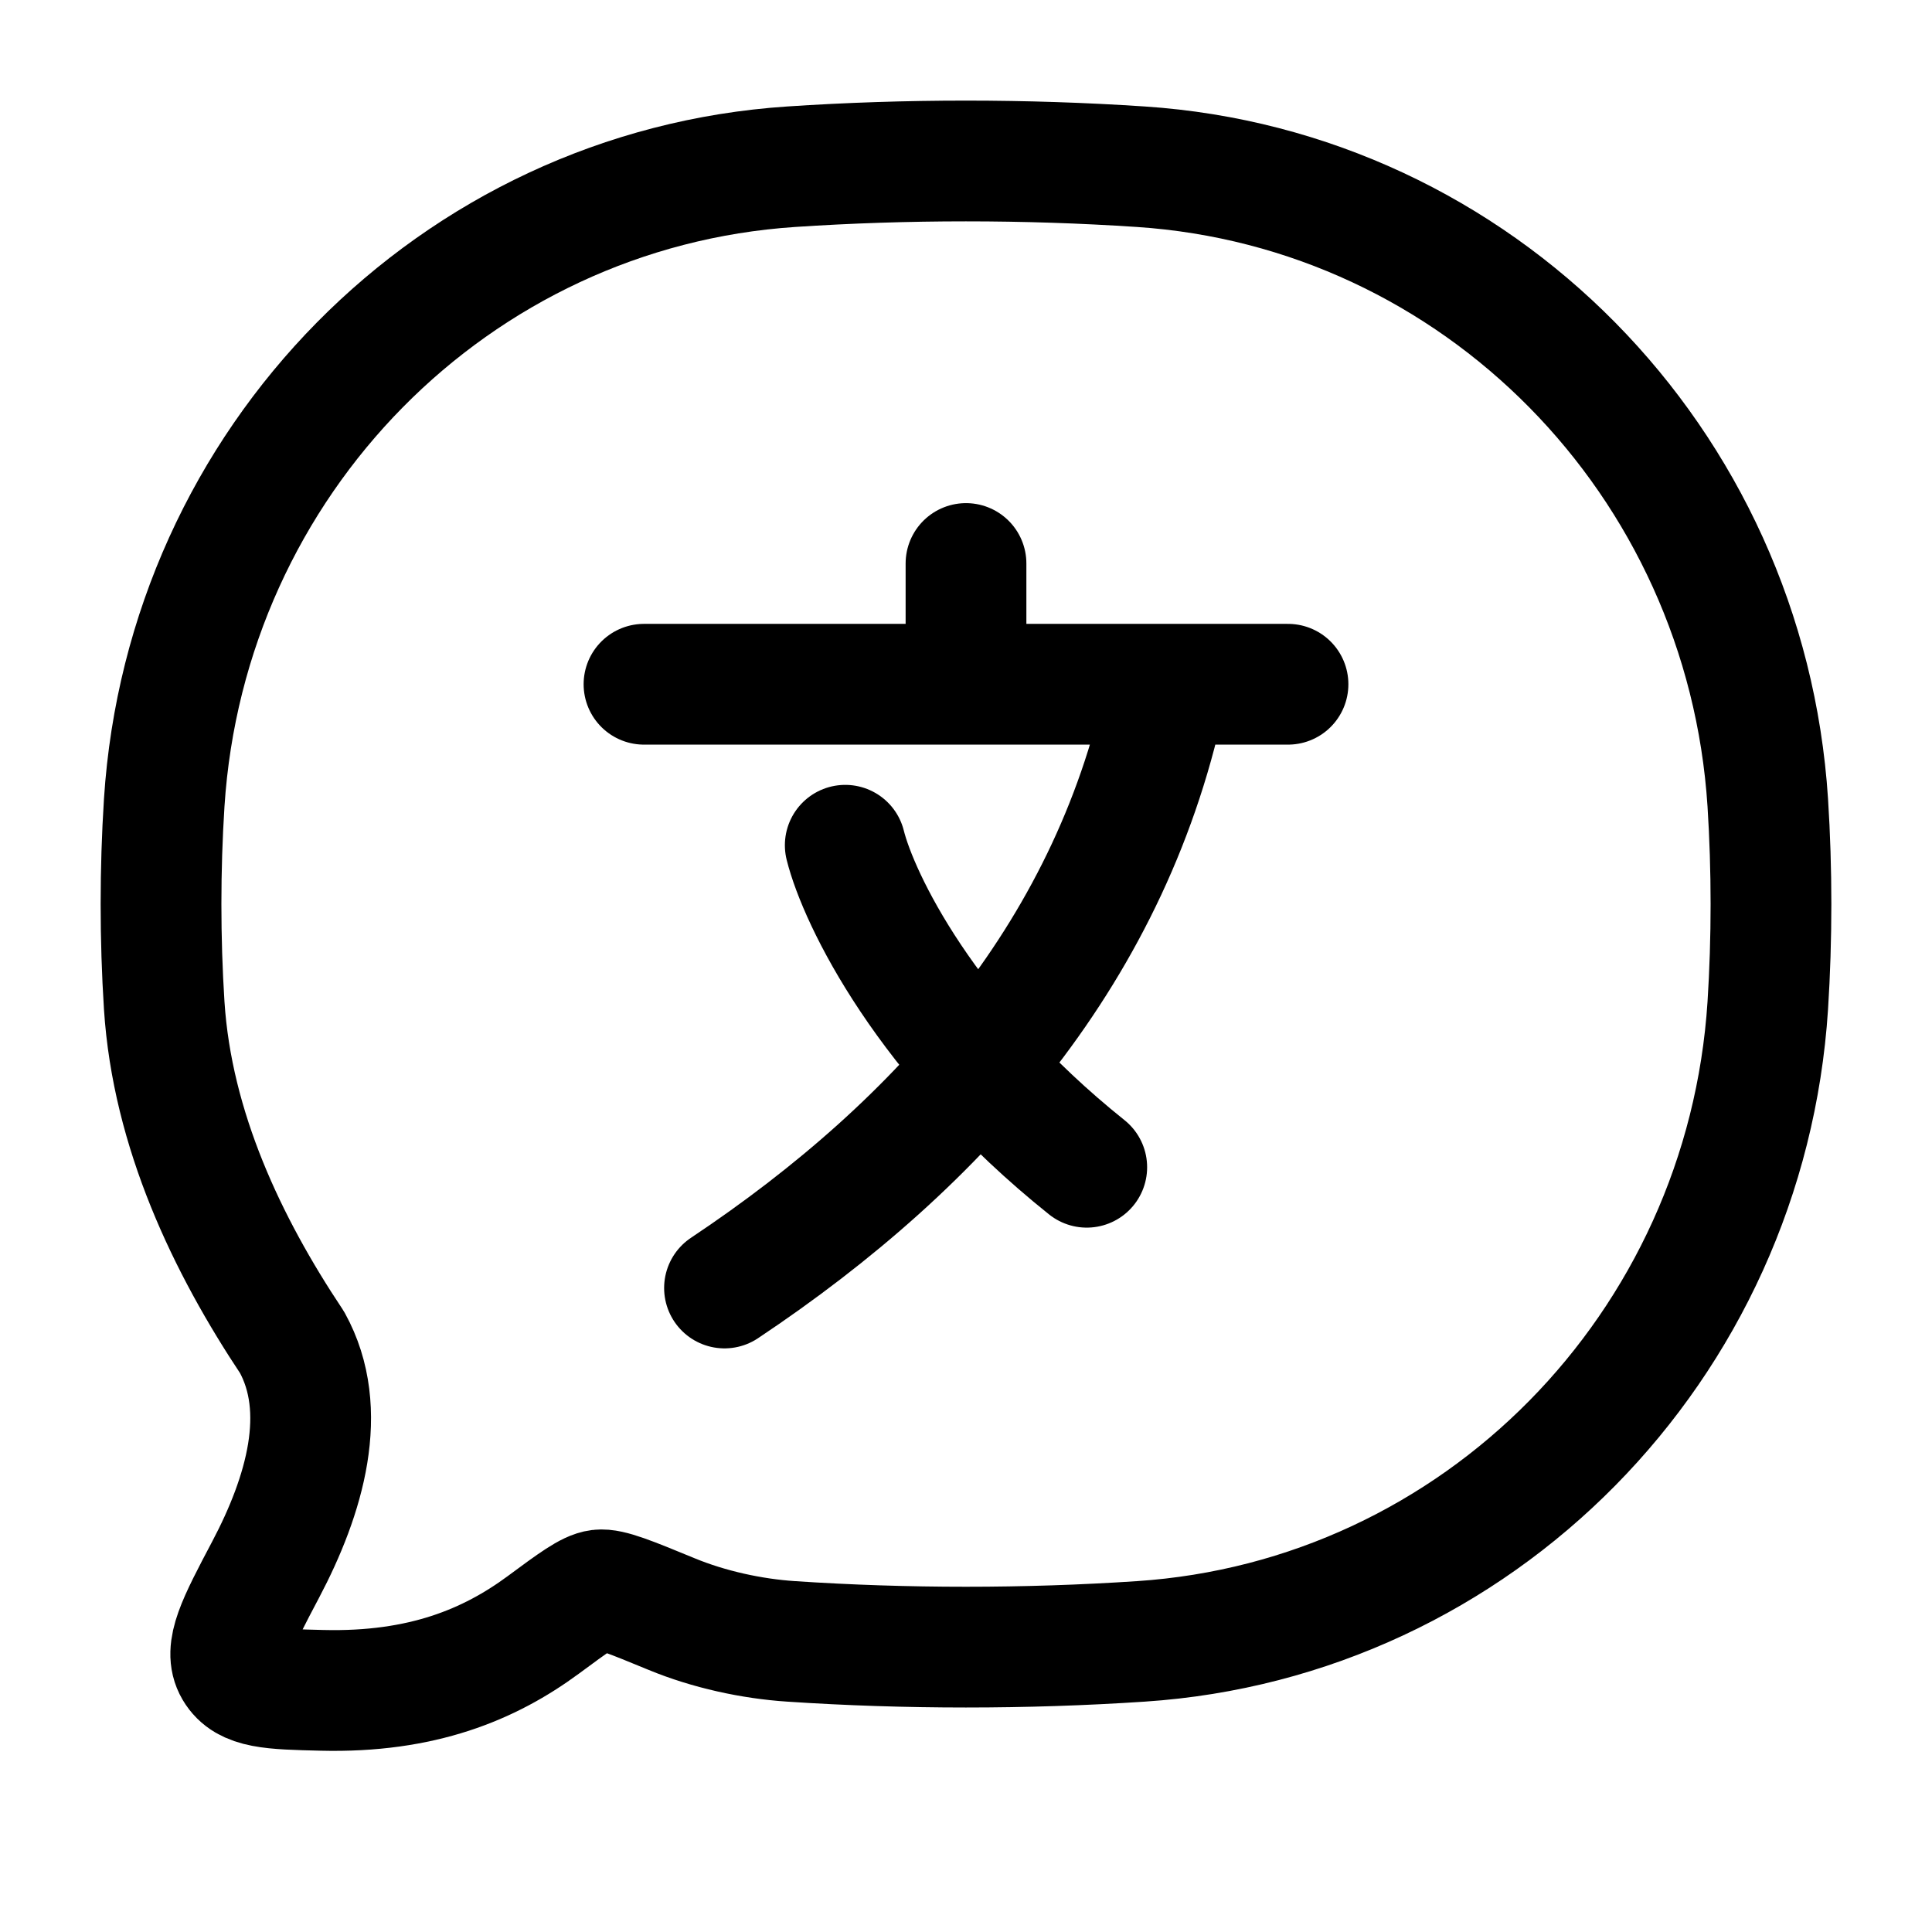 <svg width="24" height="24" viewBox="0 0 24 24" fill="none" xmlns="http://www.w3.org/2000/svg">
    <path d="M14.171 20.39C18.354 20.113 21.686 16.733 21.96 12.491C22.013 11.661 22.013 10.801 21.96 9.971C21.686 5.728 18.354 2.349 14.171 2.071C12.743 1.976 11.254 1.976 9.829 2.071C5.646 2.349 2.314 5.728 2.04 9.971C1.987 10.801 1.987 11.661 2.04 12.491C2.14 14.036 2.823 15.467 3.628 16.675C4.095 17.52 3.787 18.576 3.3 19.498C2.949 20.163 2.774 20.495 2.915 20.735C3.056 20.975 3.37 20.983 3.999 20.998C5.244 21.029 6.083 20.676 6.749 20.185C7.126 19.906 7.315 19.767 7.445 19.751C7.576 19.735 7.832 19.84 8.344 20.051C8.804 20.241 9.339 20.358 9.829 20.39C11.254 20.485 12.743 20.485 14.171 20.39Z" stroke="currentColor" stroke-width="1.5" stroke-linejoin="round"/>
    <path d="M12 8.5V7M8 8.5H16M9 16C11.712 14.192 13.845 11.775 14.5 8.5M10.5 10.5C10.667 11.167 11.5 12.9 13.5 14.5" stroke="currentColor" stroke-width="1.5" stroke-linecap="round"/>
</svg>

